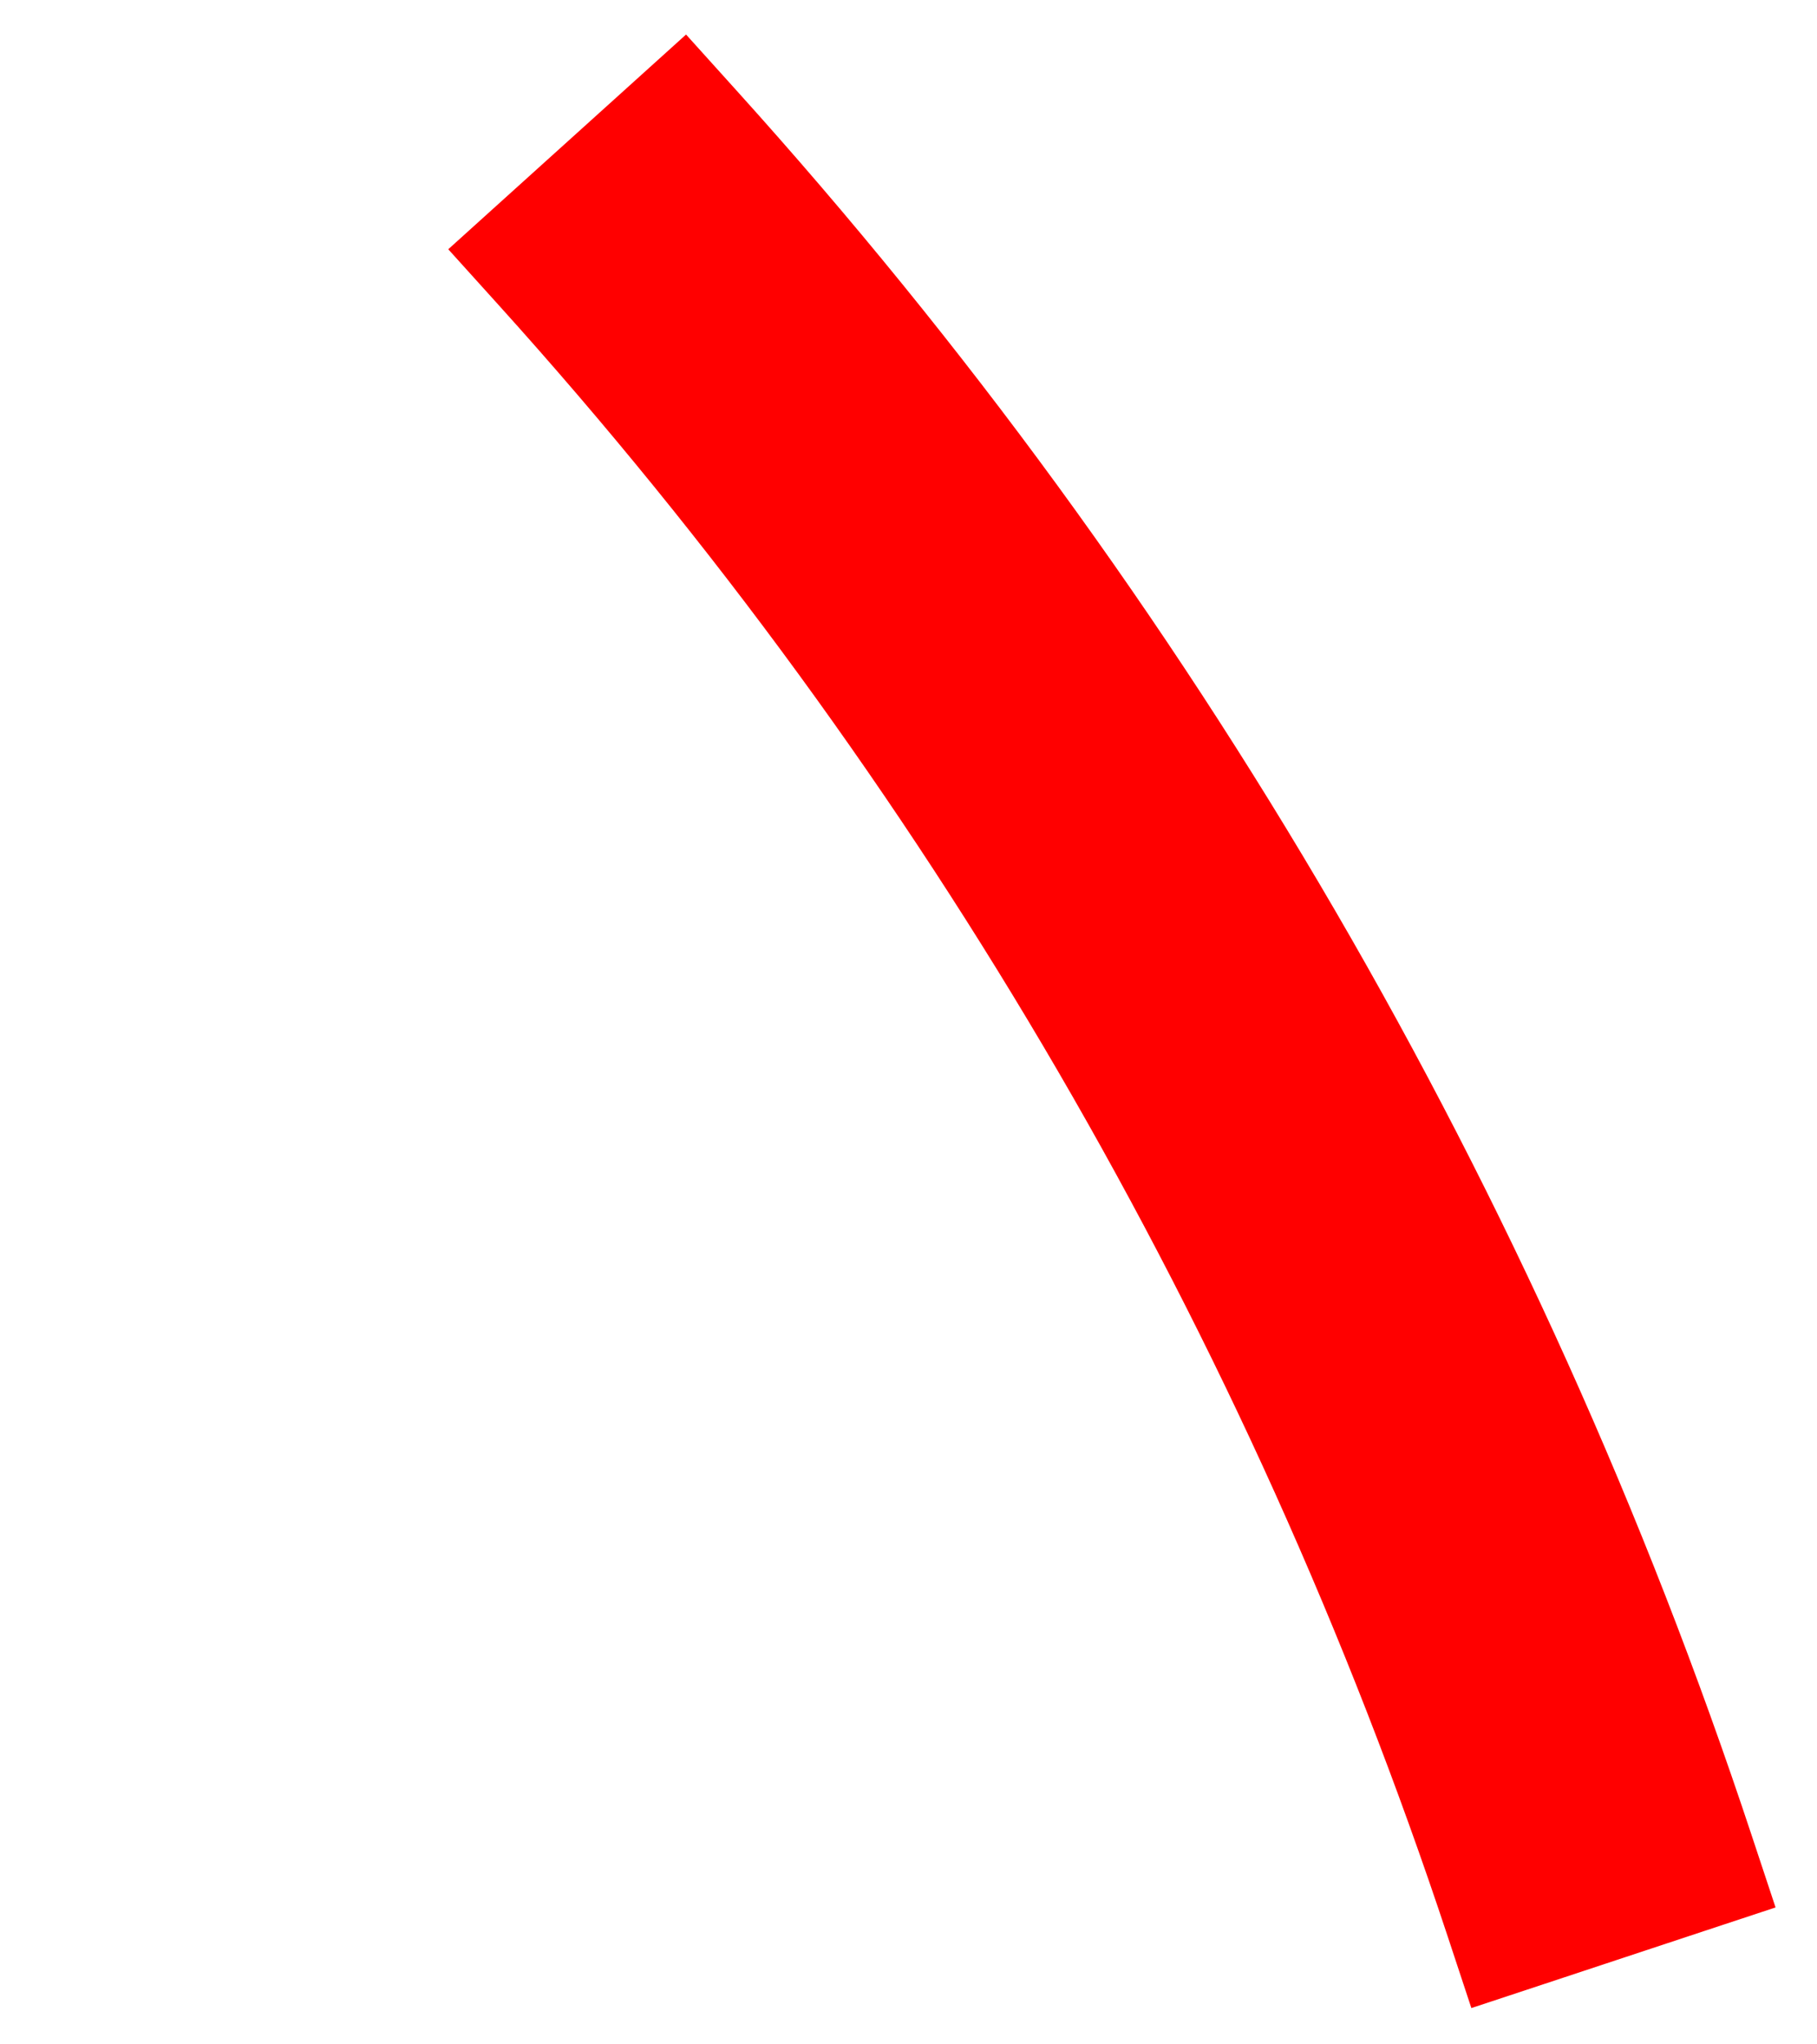 <svg width="48" height="54" viewBox="0 0 48 54" fill="none" xmlns="http://www.w3.org/2000/svg">
<path d="M18.721 3.068L18.051 2.325L17.309 2.995L13.996 5.986L13.254 6.656L13.924 7.398C25.267 19.965 33.872 34.756 39.191 50.828L39.505 51.778L40.455 51.464L44.691 50.062L45.641 49.748L45.326 48.798C39.726 31.874 30.665 16.301 18.721 3.068Z" fill="red" stroke="red" stroke-width="2"/>
</svg>
